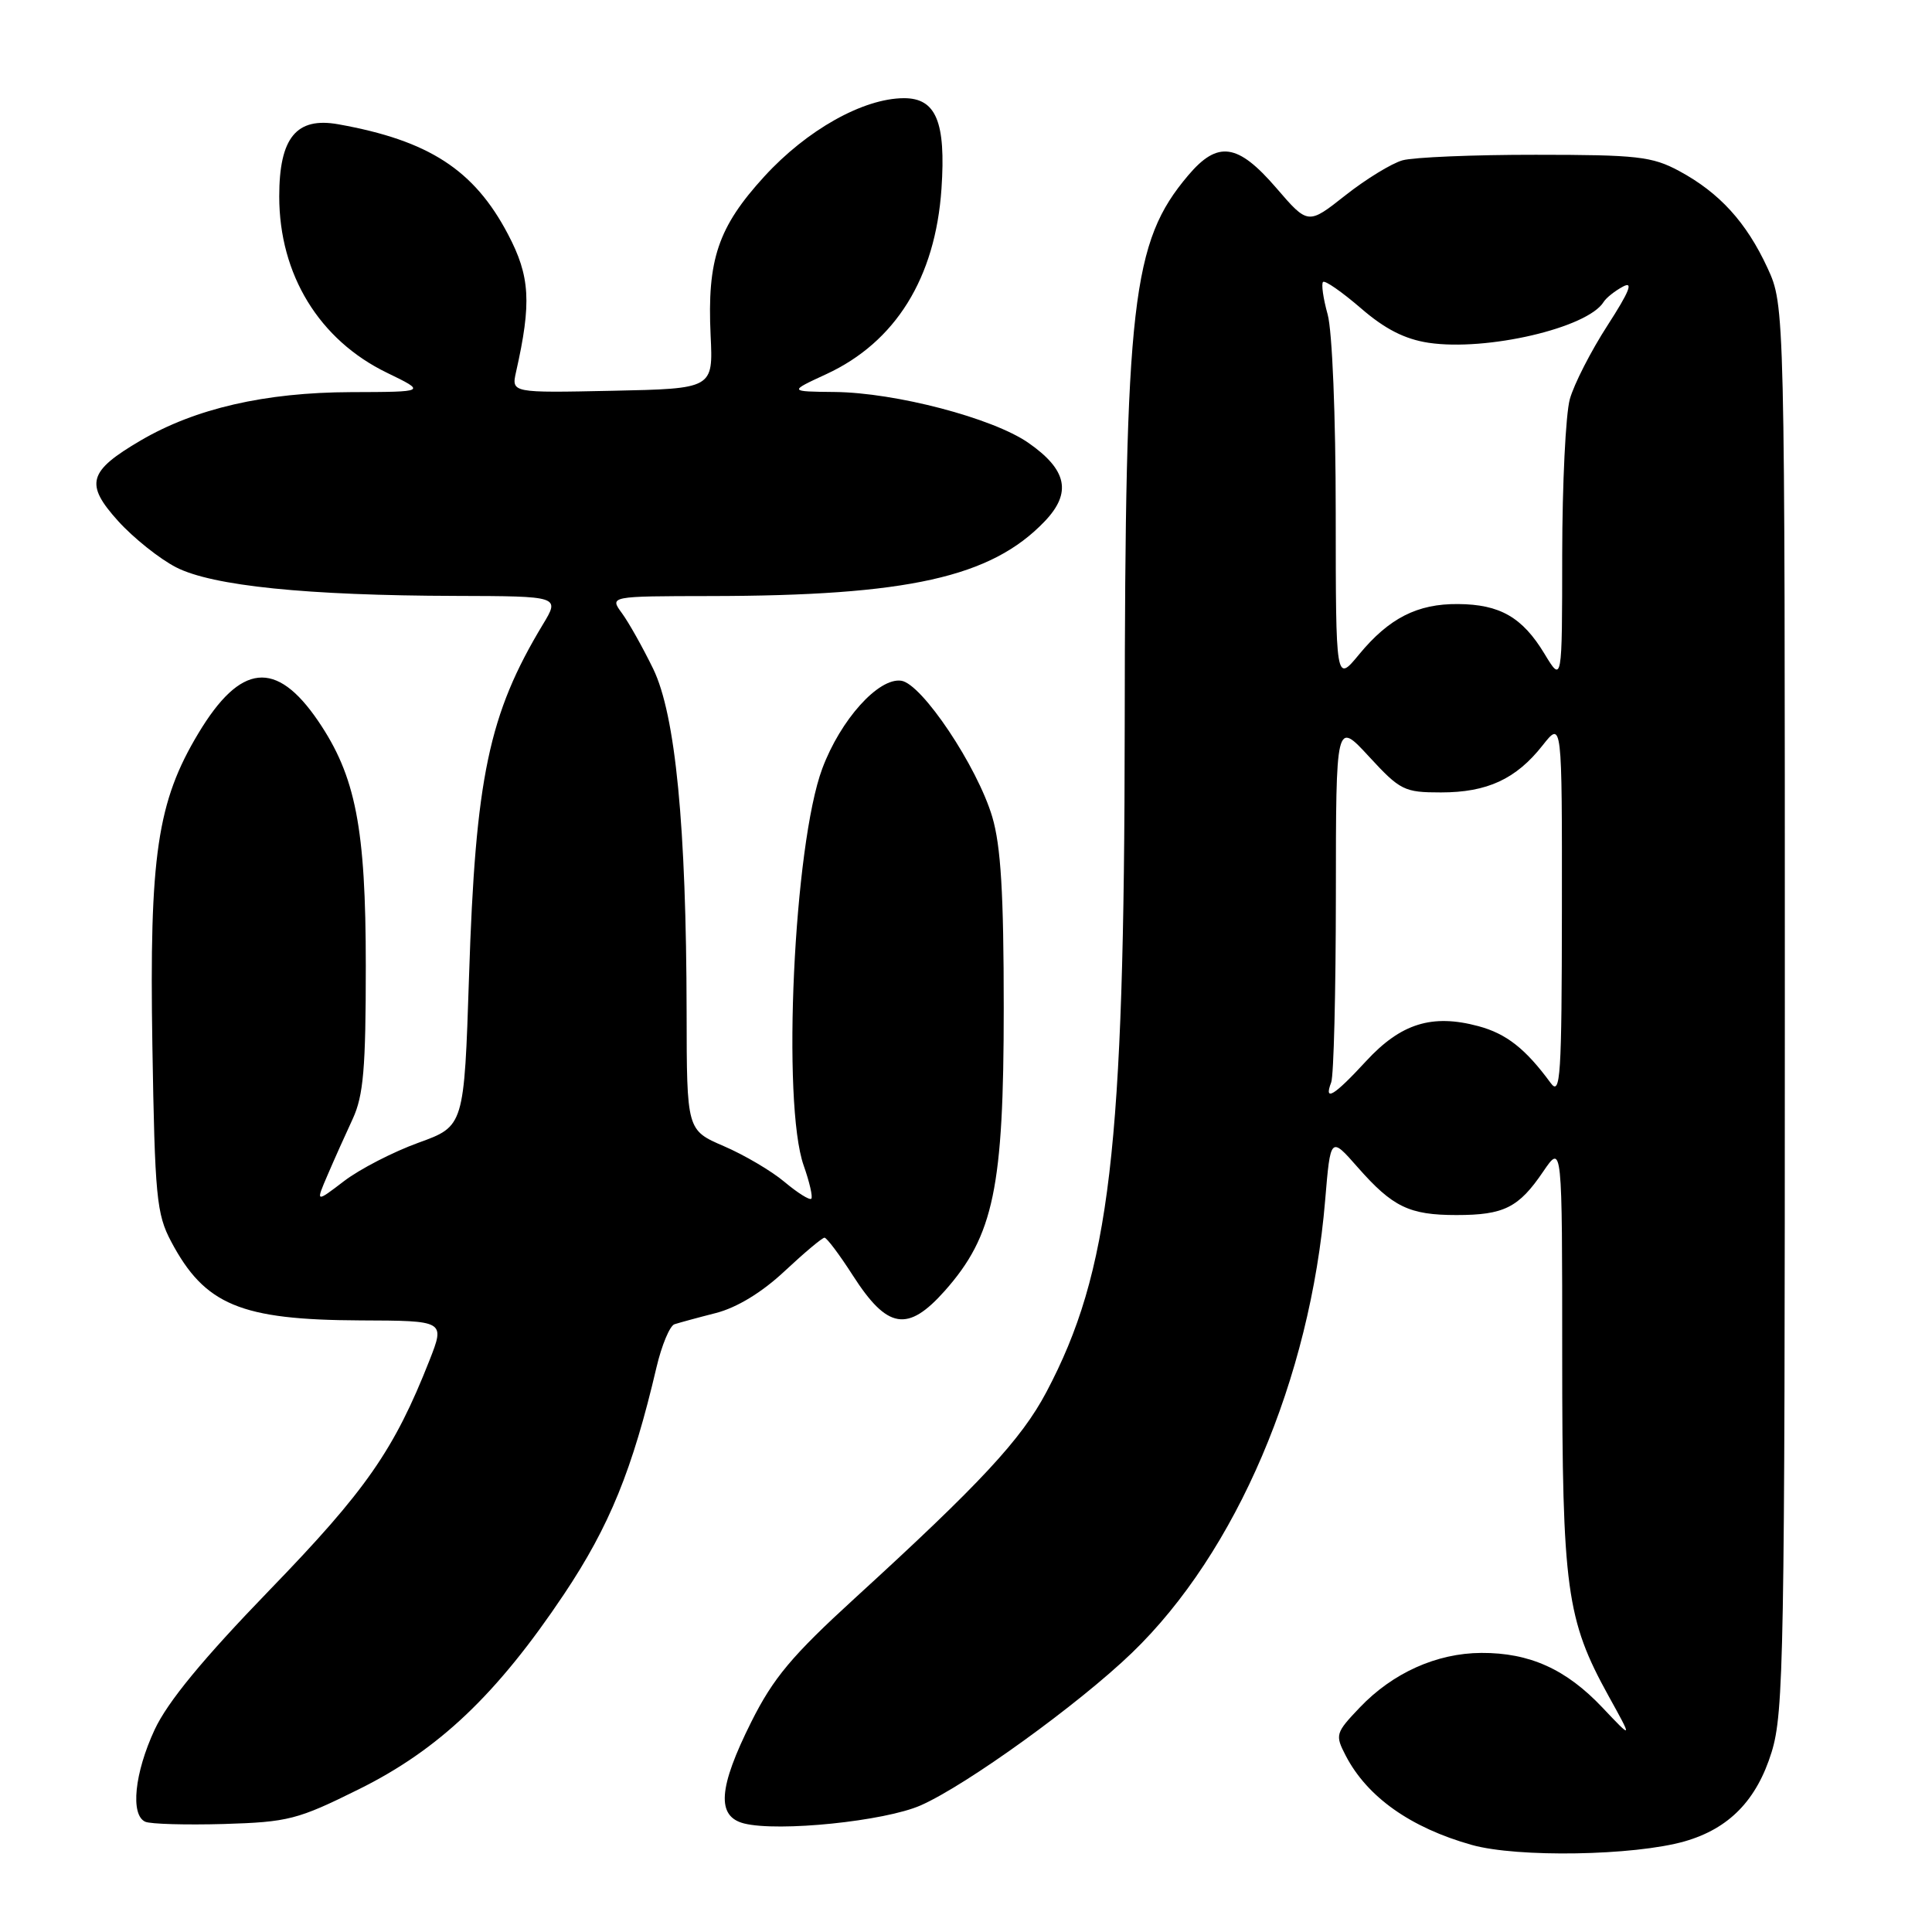 <?xml version="1.0" encoding="UTF-8" standalone="no"?>
<!DOCTYPE svg PUBLIC "-//W3C//DTD SVG 1.1//EN" "http://www.w3.org/Graphics/SVG/1.1/DTD/svg11.dtd" >
<svg xmlns="http://www.w3.org/2000/svg" xmlns:xlink="http://www.w3.org/1999/xlink" version="1.1" viewBox="0 0 256 256">
 <g >
 <path fill="currentColor"
d=" M 223.22 243.99 C 229.11 242.30 232.77 238.55 234.75 232.16 C 236.36 226.94 236.50 219.31 236.50 133.50 C 236.50 40.50 236.50 40.50 234.20 35.50 C 231.41 29.46 227.84 25.54 222.50 22.66 C 218.91 20.73 216.94 20.51 203.50 20.51 C 195.25 20.50 187.31 20.84 185.85 21.24 C 184.39 21.65 180.97 23.75 178.26 25.89 C 173.32 29.79 173.32 29.79 169.11 24.90 C 164.01 18.98 161.36 18.60 157.43 23.25 C 149.98 32.07 149.08 39.87 149.03 96.29 C 148.99 152.41 147.09 168.51 138.65 184.46 C 135.33 190.73 129.93 196.55 113.26 211.78 C 104.93 219.40 102.47 222.33 99.55 228.16 C 95.18 236.90 94.91 240.69 98.60 241.62 C 103.17 242.76 117.23 241.32 122.00 239.22 C 128.07 236.54 142.91 225.83 149.98 219.02 C 163.81 205.70 173.62 182.72 175.59 159.04 C 176.30 150.57 176.30 150.57 179.90 154.67 C 184.54 159.94 186.73 161.00 193.00 161.00 C 199.28 161.00 201.24 160.02 204.48 155.24 C 207.00 151.54 207.00 151.54 207.00 179.56 C 207.00 210.58 207.55 214.59 213.15 224.74 C 216.34 230.50 216.34 230.50 212.34 226.27 C 207.53 221.18 202.69 218.99 196.28 219.02 C 190.36 219.05 184.54 221.67 180.17 226.26 C 176.95 229.64 176.89 229.88 178.32 232.64 C 181.17 238.12 186.91 242.18 195.01 244.46 C 201.05 246.16 216.51 245.90 223.22 243.99 Z  M 47.54 237.09 C 58.15 231.84 65.85 224.52 74.73 211.25 C 80.77 202.21 83.81 194.75 86.99 181.17 C 87.68 178.24 88.75 175.68 89.37 175.47 C 89.99 175.27 92.47 174.59 94.87 173.98 C 97.65 173.26 100.95 171.26 103.97 168.43 C 106.58 165.99 108.95 164.00 109.25 164.00 C 109.55 164.00 111.24 166.25 113.01 169.01 C 117.58 176.13 120.27 176.58 125.20 171.03 C 131.67 163.73 133.00 157.37 133.00 133.58 C 133.00 118.39 132.62 112.09 131.48 108.24 C 129.50 101.57 122.16 90.59 119.42 90.20 C 116.41 89.77 111.38 95.36 108.96 101.83 C 105.18 111.93 103.58 146.25 106.50 154.46 C 107.27 156.64 107.72 158.61 107.50 158.84 C 107.27 159.06 105.68 158.06 103.95 156.61 C 102.23 155.16 98.61 153.03 95.91 151.87 C 91.00 149.75 91.00 149.75 90.98 134.13 C 90.94 109.48 89.51 94.73 86.55 88.62 C 85.18 85.81 83.32 82.49 82.41 81.25 C 80.76 79.00 80.76 79.00 94.13 78.98 C 120.30 78.95 131.33 76.49 138.41 69.10 C 142.05 65.30 141.41 62.25 136.24 58.66 C 131.51 55.39 118.66 52.02 110.59 51.94 C 104.50 51.88 104.50 51.88 109.50 49.57 C 118.66 45.33 123.94 36.84 124.75 25.02 C 125.35 16.16 124.04 13.00 119.77 13.01 C 114.38 13.03 106.92 17.21 101.27 23.39 C 95.14 30.10 93.69 34.40 94.16 44.43 C 94.50 51.50 94.50 51.50 81.13 51.78 C 67.76 52.06 67.76 52.06 68.38 49.28 C 70.45 40.10 70.25 36.61 67.30 31.02 C 62.82 22.50 56.81 18.61 44.84 16.47 C 39.27 15.47 37.00 18.24 37.00 26.03 C 37.00 36.39 42.30 45.05 51.29 49.40 C 56.50 51.93 56.50 51.93 46.48 51.96 C 35.10 52.00 25.87 54.13 18.65 58.36 C 11.67 62.45 11.21 64.12 15.66 69.05 C 17.70 71.30 21.16 74.06 23.35 75.18 C 28.17 77.64 40.66 78.91 60.35 78.96 C 74.20 79.00 74.20 79.00 71.93 82.75 C 64.76 94.64 63.00 103.00 62.15 129.36 C 61.50 149.23 61.50 149.23 55.44 151.42 C 52.10 152.63 47.67 154.91 45.59 156.50 C 41.82 159.38 41.82 159.38 43.41 155.69 C 44.28 153.66 45.78 150.31 46.74 148.25 C 48.16 145.17 48.47 141.56 48.47 128.00 C 48.47 109.69 47.13 102.83 42.14 95.51 C 36.59 87.38 31.87 87.87 26.29 97.16 C 20.83 106.24 19.78 113.38 20.19 138.50 C 20.52 158.58 20.74 160.85 22.67 164.50 C 27.13 172.92 31.87 174.89 47.74 174.96 C 58.97 175.00 58.97 175.00 56.91 180.25 C 52.23 192.13 48.51 197.48 35.73 210.68 C 26.87 219.84 22.21 225.50 20.49 229.19 C 17.82 234.94 17.25 240.50 19.25 241.39 C 19.94 241.70 24.62 241.83 29.66 241.69 C 38.19 241.43 39.42 241.12 47.54 237.09 Z  M 176.39 143.42 C 176.73 142.55 177.00 131.41 177.01 118.67 C 177.02 95.50 177.02 95.50 181.40 100.25 C 185.54 104.74 186.07 105.00 190.94 105.00 C 197.06 105.00 200.89 103.23 204.40 98.77 C 206.98 95.50 206.98 95.50 206.96 120.50 C 206.94 142.71 206.77 145.28 205.47 143.50 C 202.15 138.97 199.61 136.97 195.89 135.97 C 189.75 134.32 185.62 135.61 181.01 140.61 C 176.76 145.22 175.38 146.06 176.39 143.42 Z  M 176.99 67.98 C 176.99 55.13 176.53 43.85 175.92 41.66 C 175.33 39.54 175.06 37.61 175.31 37.36 C 175.56 37.11 177.80 38.67 180.30 40.82 C 183.50 43.60 186.14 44.94 189.29 45.42 C 196.98 46.57 210.37 43.45 212.49 40.01 C 212.83 39.46 213.99 38.54 215.06 37.97 C 216.47 37.22 215.90 38.63 213.01 43.11 C 210.81 46.51 208.56 50.91 208.01 52.89 C 207.46 54.88 207.01 64.15 207.00 73.50 C 206.99 90.50 206.99 90.50 204.64 86.61 C 201.72 81.79 198.75 80.08 193.20 80.04 C 187.81 79.99 184.05 81.91 180.09 86.71 C 177.00 90.46 177.00 90.46 176.99 67.98 Z "/>
</g>
</svg>